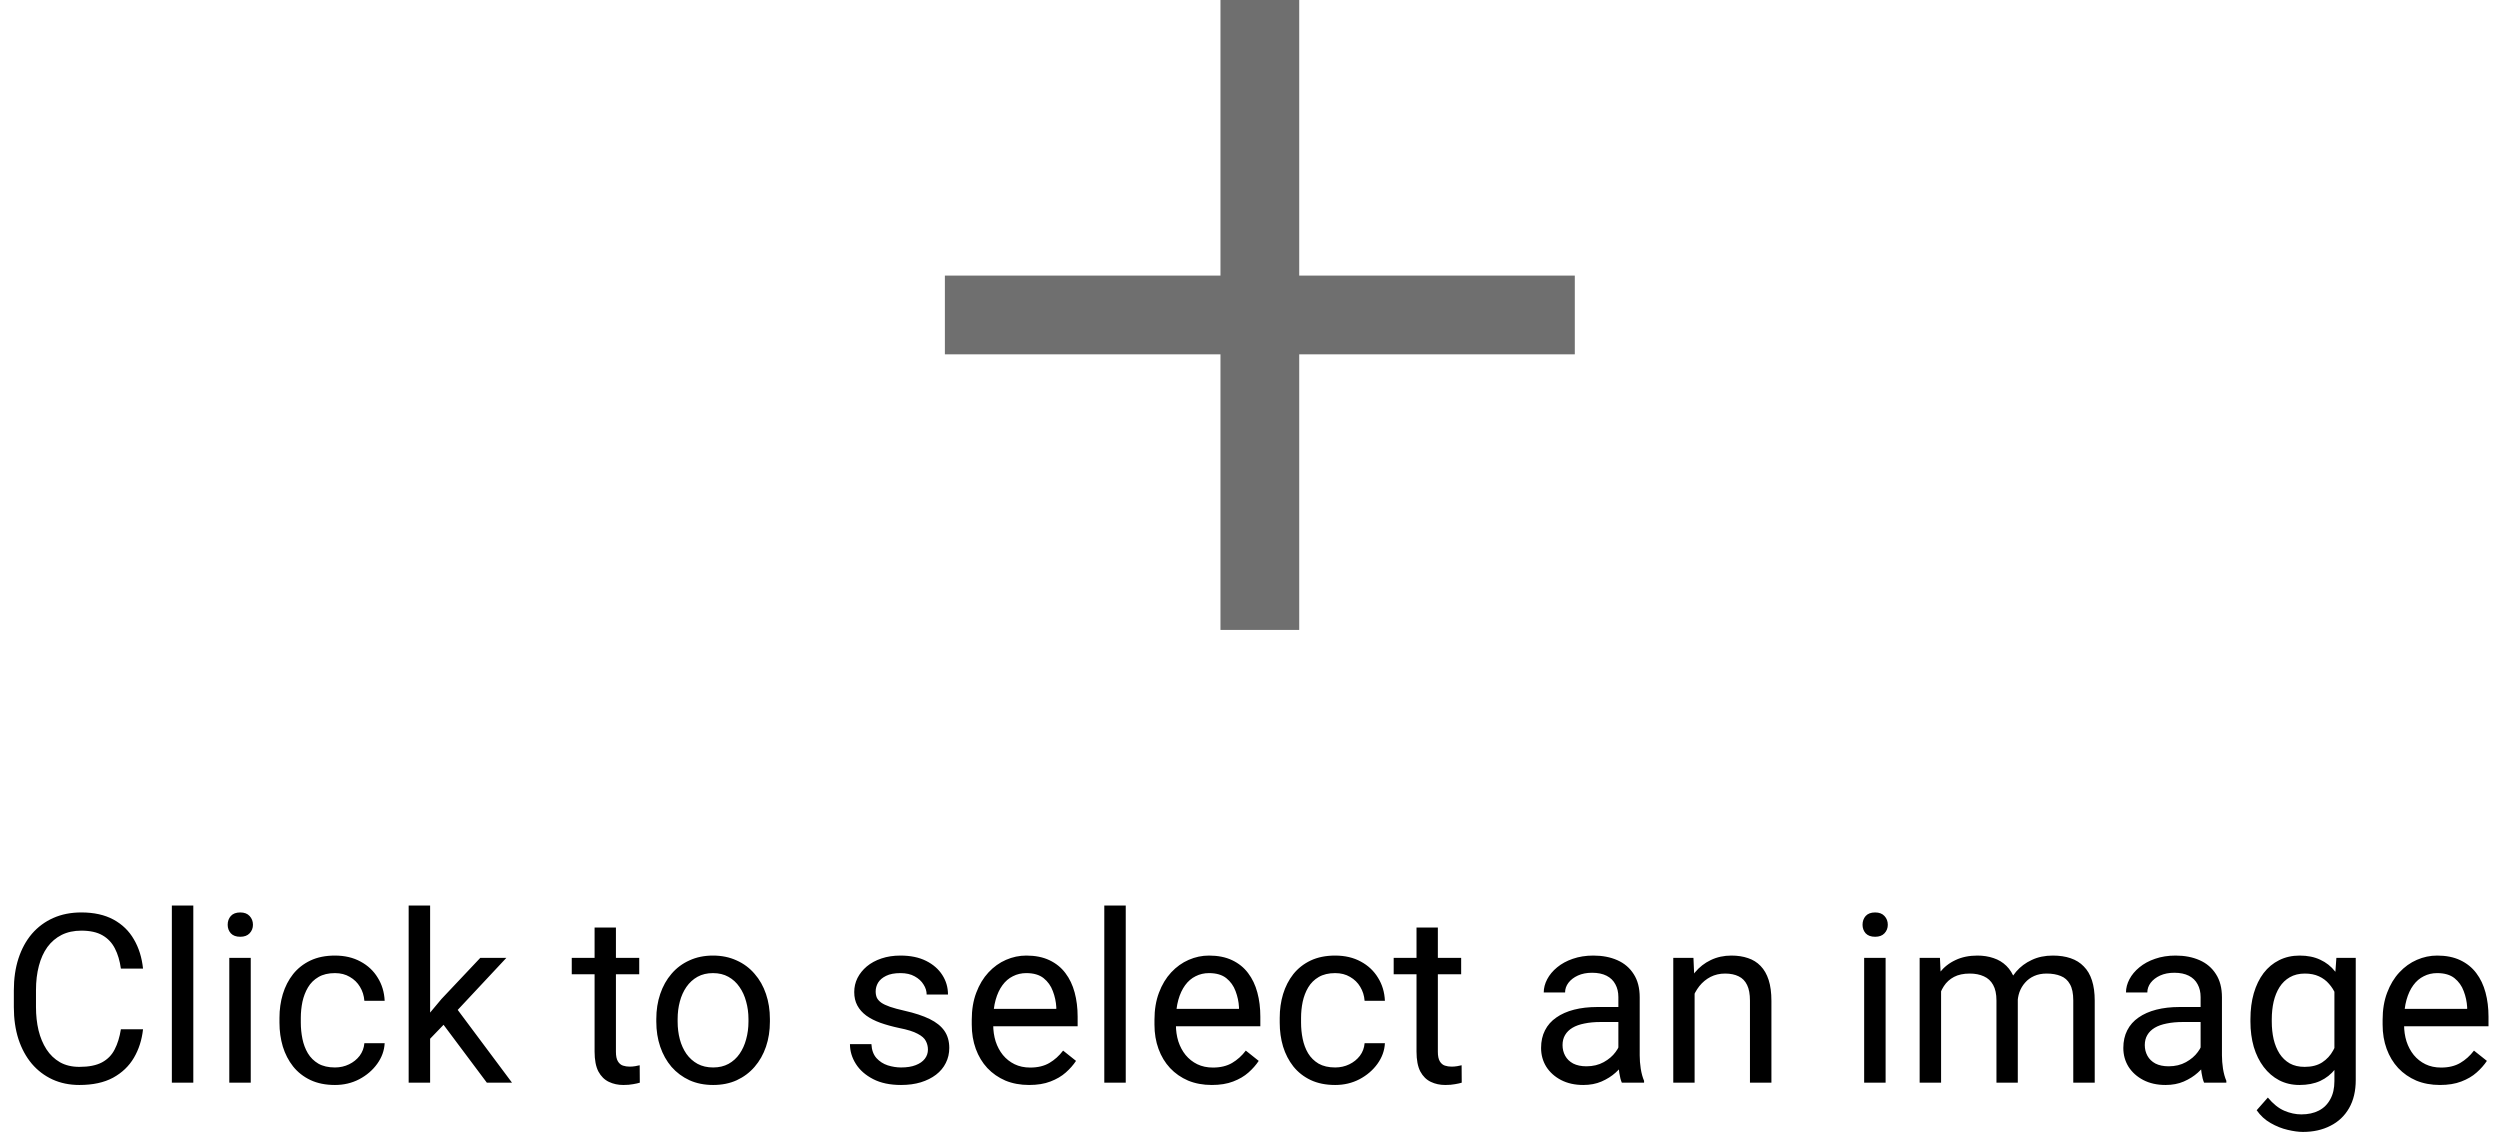 <svg width="127" height="58" viewBox="0 0 127 58" fill="none" xmlns="http://www.w3.org/2000/svg">
<path d="M6.141 52.287H7.266C7.207 52.826 7.053 53.309 6.803 53.734C6.553 54.16 6.199 54.498 5.742 54.748C5.285 54.994 4.715 55.117 4.031 55.117C3.531 55.117 3.076 55.023 2.666 54.836C2.26 54.648 1.91 54.383 1.617 54.039C1.324 53.691 1.098 53.275 0.938 52.791C0.781 52.303 0.703 51.76 0.703 51.162V50.312C0.703 49.715 0.781 49.174 0.938 48.69C1.098 48.201 1.326 47.783 1.623 47.435C1.924 47.088 2.285 46.82 2.707 46.633C3.129 46.445 3.604 46.352 4.131 46.352C4.775 46.352 5.32 46.473 5.766 46.715C6.211 46.957 6.557 47.293 6.803 47.723C7.053 48.148 7.207 48.643 7.266 49.205H6.141C6.086 48.807 5.984 48.465 5.836 48.18C5.688 47.891 5.477 47.668 5.203 47.512C4.93 47.355 4.572 47.277 4.131 47.277C3.752 47.277 3.418 47.35 3.129 47.494C2.844 47.639 2.604 47.844 2.408 48.109C2.217 48.375 2.072 48.693 1.975 49.065C1.877 49.435 1.828 49.848 1.828 50.301V51.162C1.828 51.58 1.871 51.973 1.957 52.34C2.047 52.707 2.182 53.029 2.361 53.307C2.541 53.584 2.77 53.803 3.047 53.963C3.324 54.119 3.652 54.197 4.031 54.197C4.512 54.197 4.895 54.121 5.18 53.969C5.465 53.816 5.68 53.598 5.824 53.312C5.973 53.027 6.078 52.685 6.141 52.287ZM9.82 46V55H8.73V46H9.82ZM12.738 48.66V55H11.648V48.66H12.738ZM11.566 46.978C11.566 46.803 11.619 46.654 11.725 46.533C11.834 46.412 11.994 46.352 12.205 46.352C12.412 46.352 12.57 46.412 12.68 46.533C12.793 46.654 12.85 46.803 12.85 46.978C12.85 47.147 12.793 47.291 12.68 47.412C12.57 47.529 12.412 47.588 12.205 47.588C11.994 47.588 11.834 47.529 11.725 47.412C11.619 47.291 11.566 47.147 11.566 46.978ZM17.016 54.227C17.273 54.227 17.512 54.174 17.73 54.068C17.949 53.963 18.129 53.818 18.27 53.635C18.41 53.447 18.49 53.234 18.51 52.996H19.541C19.521 53.371 19.395 53.721 19.16 54.045C18.93 54.365 18.627 54.625 18.252 54.824C17.877 55.02 17.465 55.117 17.016 55.117C16.539 55.117 16.123 55.033 15.768 54.865C15.416 54.697 15.123 54.467 14.889 54.174C14.658 53.881 14.484 53.545 14.367 53.166C14.254 52.783 14.197 52.379 14.197 51.953V51.707C14.197 51.281 14.254 50.879 14.367 50.5C14.484 50.117 14.658 49.779 14.889 49.486C15.123 49.193 15.416 48.963 15.768 48.795C16.123 48.627 16.539 48.543 17.016 48.543C17.512 48.543 17.945 48.645 18.316 48.848C18.688 49.047 18.979 49.32 19.189 49.668C19.404 50.012 19.521 50.402 19.541 50.84H18.51C18.49 50.578 18.416 50.342 18.287 50.131C18.162 49.92 17.99 49.752 17.771 49.627C17.557 49.498 17.305 49.434 17.016 49.434C16.684 49.434 16.404 49.5 16.178 49.633C15.955 49.762 15.777 49.938 15.645 50.16C15.516 50.379 15.422 50.623 15.363 50.893C15.309 51.158 15.281 51.43 15.281 51.707V51.953C15.281 52.23 15.309 52.504 15.363 52.773C15.418 53.043 15.51 53.287 15.639 53.506C15.771 53.725 15.949 53.9 16.172 54.033C16.398 54.162 16.68 54.227 17.016 54.227ZM21.85 46V55H20.76V46H21.85ZM25.723 48.66L22.957 51.619L21.41 53.225L21.322 52.07L22.43 50.746L24.398 48.66H25.723ZM24.732 55L22.471 51.977L23.033 51.01L26.01 55H24.732ZM32.473 48.66V49.492H29.045V48.66H32.473ZM30.205 47.119H31.289V53.43C31.289 53.645 31.322 53.807 31.389 53.916C31.455 54.025 31.541 54.098 31.646 54.133C31.752 54.168 31.865 54.185 31.986 54.185C32.076 54.185 32.17 54.178 32.268 54.162C32.369 54.143 32.445 54.127 32.496 54.115L32.502 55C32.416 55.027 32.303 55.053 32.162 55.076C32.025 55.103 31.859 55.117 31.664 55.117C31.398 55.117 31.154 55.065 30.932 54.959C30.709 54.853 30.531 54.678 30.398 54.432C30.27 54.182 30.205 53.846 30.205 53.424V47.119ZM33.34 51.9V51.766C33.34 51.309 33.406 50.885 33.539 50.494C33.672 50.1 33.863 49.758 34.113 49.469C34.363 49.176 34.666 48.949 35.022 48.789C35.377 48.625 35.775 48.543 36.217 48.543C36.662 48.543 37.062 48.625 37.418 48.789C37.777 48.949 38.082 49.176 38.332 49.469C38.586 49.758 38.779 50.1 38.912 50.494C39.045 50.885 39.111 51.309 39.111 51.766V51.9C39.111 52.357 39.045 52.781 38.912 53.172C38.779 53.562 38.586 53.904 38.332 54.197C38.082 54.486 37.779 54.713 37.424 54.877C37.072 55.037 36.674 55.117 36.228 55.117C35.783 55.117 35.383 55.037 35.027 54.877C34.672 54.713 34.367 54.486 34.113 54.197C33.863 53.904 33.672 53.562 33.539 53.172C33.406 52.781 33.34 52.357 33.34 51.9ZM34.424 51.766V51.9C34.424 52.217 34.461 52.516 34.535 52.797C34.609 53.074 34.721 53.32 34.869 53.535C35.022 53.75 35.211 53.92 35.438 54.045C35.664 54.166 35.928 54.227 36.228 54.227C36.525 54.227 36.785 54.166 37.008 54.045C37.234 53.92 37.422 53.75 37.57 53.535C37.719 53.32 37.83 53.074 37.904 52.797C37.982 52.516 38.022 52.217 38.022 51.9V51.766C38.022 51.453 37.982 51.158 37.904 50.881C37.83 50.6 37.717 50.352 37.565 50.137C37.416 49.918 37.228 49.746 37.002 49.621C36.779 49.496 36.518 49.434 36.217 49.434C35.92 49.434 35.658 49.496 35.432 49.621C35.209 49.746 35.022 49.918 34.869 50.137C34.721 50.352 34.609 50.6 34.535 50.881C34.461 51.158 34.424 51.453 34.424 51.766ZM47.139 53.318C47.139 53.162 47.103 53.018 47.033 52.885C46.967 52.748 46.828 52.625 46.617 52.516C46.41 52.402 46.098 52.305 45.68 52.223C45.328 52.148 45.01 52.06 44.725 51.959C44.443 51.857 44.203 51.734 44.004 51.59C43.809 51.445 43.658 51.275 43.553 51.08C43.447 50.885 43.395 50.656 43.395 50.395C43.395 50.145 43.449 49.908 43.559 49.685C43.672 49.463 43.83 49.266 44.033 49.094C44.24 48.922 44.488 48.787 44.777 48.69C45.066 48.592 45.389 48.543 45.744 48.543C46.252 48.543 46.685 48.633 47.045 48.812C47.404 48.992 47.68 49.232 47.871 49.533C48.062 49.83 48.158 50.16 48.158 50.523H47.074C47.074 50.348 47.022 50.178 46.916 50.014C46.815 49.846 46.664 49.707 46.465 49.598C46.27 49.488 46.029 49.434 45.744 49.434C45.443 49.434 45.199 49.48 45.012 49.574C44.828 49.664 44.693 49.779 44.607 49.92C44.525 50.06 44.484 50.209 44.484 50.365C44.484 50.482 44.504 50.588 44.543 50.682C44.586 50.772 44.66 50.855 44.766 50.934C44.871 51.008 45.02 51.078 45.211 51.145C45.402 51.211 45.647 51.277 45.943 51.344C46.463 51.461 46.891 51.602 47.227 51.766C47.562 51.93 47.812 52.131 47.977 52.369C48.141 52.607 48.223 52.897 48.223 53.236C48.223 53.514 48.164 53.768 48.047 53.998C47.934 54.228 47.768 54.428 47.549 54.596C47.334 54.76 47.076 54.889 46.775 54.982C46.478 55.072 46.145 55.117 45.773 55.117C45.215 55.117 44.742 55.018 44.355 54.818C43.969 54.619 43.676 54.361 43.477 54.045C43.277 53.728 43.178 53.395 43.178 53.043H44.268C44.283 53.34 44.369 53.576 44.525 53.752C44.682 53.924 44.873 54.047 45.1 54.121C45.326 54.191 45.551 54.227 45.773 54.227C46.07 54.227 46.318 54.188 46.518 54.109C46.721 54.031 46.875 53.924 46.98 53.787C47.086 53.65 47.139 53.494 47.139 53.318ZM52.277 55.117C51.836 55.117 51.435 55.043 51.076 54.895C50.721 54.742 50.414 54.529 50.156 54.256C49.902 53.982 49.707 53.658 49.57 53.283C49.434 52.908 49.365 52.498 49.365 52.053V51.807C49.365 51.291 49.441 50.832 49.594 50.43C49.746 50.023 49.953 49.68 50.215 49.398C50.477 49.117 50.773 48.904 51.105 48.76C51.438 48.615 51.781 48.543 52.137 48.543C52.59 48.543 52.98 48.621 53.309 48.777C53.641 48.934 53.912 49.152 54.123 49.434C54.334 49.711 54.49 50.039 54.592 50.418C54.693 50.793 54.744 51.203 54.744 51.648V52.135H50.01V51.25H53.66V51.168C53.645 50.887 53.586 50.613 53.484 50.348C53.387 50.082 53.23 49.863 53.016 49.691C52.801 49.52 52.508 49.434 52.137 49.434C51.891 49.434 51.664 49.486 51.457 49.592C51.25 49.693 51.072 49.846 50.924 50.049C50.775 50.252 50.66 50.5 50.578 50.793C50.496 51.086 50.455 51.424 50.455 51.807V52.053C50.455 52.353 50.496 52.637 50.578 52.902C50.664 53.164 50.787 53.395 50.947 53.594C51.111 53.793 51.309 53.949 51.539 54.062C51.773 54.176 52.039 54.232 52.336 54.232C52.719 54.232 53.043 54.154 53.309 53.998C53.574 53.842 53.807 53.633 54.006 53.371L54.662 53.893C54.525 54.1 54.352 54.297 54.141 54.484C53.93 54.672 53.67 54.824 53.361 54.941C53.057 55.059 52.695 55.117 52.277 55.117ZM57.188 46V55H56.098V46H57.188ZM61.559 55.117C61.117 55.117 60.717 55.043 60.357 54.895C60.002 54.742 59.695 54.529 59.438 54.256C59.184 53.982 58.988 53.658 58.852 53.283C58.715 52.908 58.647 52.498 58.647 52.053V51.807C58.647 51.291 58.723 50.832 58.875 50.43C59.027 50.023 59.234 49.68 59.496 49.398C59.758 49.117 60.055 48.904 60.387 48.76C60.719 48.615 61.062 48.543 61.418 48.543C61.871 48.543 62.262 48.621 62.59 48.777C62.922 48.934 63.193 49.152 63.404 49.434C63.615 49.711 63.772 50.039 63.873 50.418C63.975 50.793 64.025 51.203 64.025 51.648V52.135H59.291V51.25H62.941V51.168C62.926 50.887 62.867 50.613 62.766 50.348C62.668 50.082 62.512 49.863 62.297 49.691C62.082 49.52 61.789 49.434 61.418 49.434C61.172 49.434 60.945 49.486 60.738 49.592C60.531 49.693 60.353 49.846 60.205 50.049C60.057 50.252 59.941 50.5 59.859 50.793C59.777 51.086 59.736 51.424 59.736 51.807V52.053C59.736 52.353 59.777 52.637 59.859 52.902C59.945 53.164 60.068 53.395 60.228 53.594C60.393 53.793 60.59 53.949 60.82 54.062C61.055 54.176 61.32 54.232 61.617 54.232C62 54.232 62.324 54.154 62.59 53.998C62.855 53.842 63.088 53.633 63.287 53.371L63.943 53.893C63.807 54.1 63.633 54.297 63.422 54.484C63.211 54.672 62.951 54.824 62.643 54.941C62.338 55.059 61.977 55.117 61.559 55.117ZM67.828 54.227C68.086 54.227 68.324 54.174 68.543 54.068C68.762 53.963 68.941 53.818 69.082 53.635C69.223 53.447 69.303 53.234 69.322 52.996H70.353C70.334 53.371 70.207 53.721 69.973 54.045C69.742 54.365 69.439 54.625 69.064 54.824C68.689 55.02 68.277 55.117 67.828 55.117C67.352 55.117 66.936 55.033 66.58 54.865C66.228 54.697 65.936 54.467 65.701 54.174C65.471 53.881 65.297 53.545 65.18 53.166C65.066 52.783 65.01 52.379 65.01 51.953V51.707C65.01 51.281 65.066 50.879 65.18 50.5C65.297 50.117 65.471 49.779 65.701 49.486C65.936 49.193 66.228 48.963 66.58 48.795C66.936 48.627 67.352 48.543 67.828 48.543C68.324 48.543 68.758 48.645 69.129 48.848C69.5 49.047 69.791 49.32 70.002 49.668C70.217 50.012 70.334 50.402 70.353 50.84H69.322C69.303 50.578 69.228 50.342 69.1 50.131C68.975 49.92 68.803 49.752 68.584 49.627C68.369 49.498 68.117 49.434 67.828 49.434C67.496 49.434 67.217 49.5 66.99 49.633C66.768 49.762 66.59 49.938 66.457 50.16C66.328 50.379 66.234 50.623 66.176 50.893C66.121 51.158 66.094 51.43 66.094 51.707V51.953C66.094 52.23 66.121 52.504 66.176 52.773C66.231 53.043 66.322 53.287 66.451 53.506C66.584 53.725 66.762 53.9 66.984 54.033C67.211 54.162 67.492 54.227 67.828 54.227ZM74.227 48.66V49.492H70.799V48.66H74.227ZM71.959 47.119H73.043V53.43C73.043 53.645 73.076 53.807 73.143 53.916C73.209 54.025 73.295 54.098 73.4 54.133C73.506 54.168 73.619 54.185 73.74 54.185C73.83 54.185 73.924 54.178 74.022 54.162C74.123 54.143 74.199 54.127 74.25 54.115L74.256 55C74.17 55.027 74.057 55.053 73.916 55.076C73.779 55.103 73.613 55.117 73.418 55.117C73.152 55.117 72.908 55.065 72.686 54.959C72.463 54.853 72.285 54.678 72.152 54.432C72.023 54.182 71.959 53.846 71.959 53.424V47.119ZM82.213 53.916V50.652C82.213 50.402 82.162 50.185 82.061 50.002C81.963 49.815 81.814 49.67 81.615 49.568C81.416 49.467 81.17 49.416 80.877 49.416C80.603 49.416 80.363 49.463 80.156 49.557C79.953 49.65 79.793 49.773 79.676 49.926C79.562 50.078 79.506 50.242 79.506 50.418H78.422C78.422 50.191 78.481 49.967 78.598 49.744C78.715 49.522 78.883 49.32 79.102 49.141C79.324 48.957 79.59 48.812 79.898 48.707C80.211 48.598 80.559 48.543 80.941 48.543C81.402 48.543 81.809 48.621 82.16 48.777C82.516 48.934 82.793 49.17 82.992 49.486C83.195 49.799 83.297 50.191 83.297 50.664V53.617C83.297 53.828 83.314 54.053 83.35 54.291C83.389 54.529 83.445 54.734 83.519 54.906V55H82.389C82.334 54.875 82.291 54.709 82.26 54.502C82.228 54.291 82.213 54.096 82.213 53.916ZM82.4 51.156L82.412 51.918H81.316C81.008 51.918 80.732 51.943 80.49 51.994C80.248 52.041 80.045 52.113 79.881 52.211C79.717 52.309 79.592 52.432 79.506 52.58C79.42 52.725 79.377 52.895 79.377 53.09C79.377 53.289 79.422 53.471 79.512 53.635C79.602 53.799 79.736 53.93 79.916 54.027C80.1 54.121 80.324 54.168 80.59 54.168C80.922 54.168 81.215 54.098 81.469 53.957C81.723 53.816 81.924 53.645 82.072 53.441C82.225 53.238 82.307 53.041 82.318 52.85L82.781 53.371C82.754 53.535 82.68 53.717 82.559 53.916C82.438 54.115 82.275 54.307 82.072 54.49C81.873 54.67 81.635 54.82 81.357 54.941C81.084 55.059 80.775 55.117 80.432 55.117C80.002 55.117 79.625 55.033 79.301 54.865C78.981 54.697 78.731 54.473 78.551 54.191C78.375 53.906 78.287 53.588 78.287 53.236C78.287 52.897 78.353 52.598 78.486 52.34C78.619 52.078 78.811 51.861 79.061 51.69C79.311 51.514 79.611 51.381 79.963 51.291C80.314 51.201 80.707 51.156 81.141 51.156H82.4ZM86.086 50.014V55H85.002V48.66H86.027L86.086 50.014ZM85.828 51.59L85.377 51.572C85.381 51.139 85.445 50.738 85.57 50.371C85.695 50 85.871 49.678 86.098 49.404C86.324 49.131 86.594 48.92 86.906 48.772C87.223 48.619 87.572 48.543 87.955 48.543C88.268 48.543 88.549 48.586 88.799 48.672C89.049 48.754 89.262 48.887 89.438 49.07C89.617 49.254 89.754 49.492 89.848 49.785C89.941 50.074 89.988 50.428 89.988 50.846V55H88.898V50.834C88.898 50.502 88.85 50.236 88.752 50.037C88.654 49.834 88.512 49.688 88.324 49.598C88.137 49.504 87.906 49.457 87.633 49.457C87.363 49.457 87.117 49.514 86.894 49.627C86.676 49.74 86.486 49.897 86.326 50.096C86.17 50.295 86.047 50.523 85.957 50.781C85.871 51.035 85.828 51.305 85.828 51.59ZM95.789 48.66V55H94.699V48.66H95.789ZM94.617 46.978C94.617 46.803 94.67 46.654 94.775 46.533C94.885 46.412 95.045 46.352 95.256 46.352C95.463 46.352 95.621 46.412 95.731 46.533C95.844 46.654 95.9 46.803 95.9 46.978C95.9 47.147 95.844 47.291 95.731 47.412C95.621 47.529 95.463 47.588 95.256 47.588C95.045 47.588 94.885 47.529 94.775 47.412C94.67 47.291 94.617 47.147 94.617 46.978ZM98.607 49.92V55H97.518V48.66H98.549L98.607 49.92ZM98.385 51.59L97.881 51.572C97.885 51.139 97.941 50.738 98.051 50.371C98.16 50 98.322 49.678 98.537 49.404C98.752 49.131 99.019 48.92 99.34 48.772C99.66 48.619 100.031 48.543 100.453 48.543C100.75 48.543 101.023 48.586 101.273 48.672C101.523 48.754 101.74 48.885 101.924 49.065C102.107 49.244 102.25 49.475 102.352 49.756C102.453 50.037 102.504 50.377 102.504 50.775V55H101.42V50.828C101.42 50.496 101.363 50.23 101.25 50.031C101.141 49.832 100.984 49.688 100.781 49.598C100.578 49.504 100.34 49.457 100.066 49.457C99.746 49.457 99.478 49.514 99.264 49.627C99.049 49.74 98.877 49.897 98.748 50.096C98.619 50.295 98.525 50.523 98.467 50.781C98.412 51.035 98.385 51.305 98.385 51.59ZM102.492 50.992L101.766 51.215C101.77 50.867 101.826 50.533 101.936 50.213C102.049 49.893 102.211 49.607 102.422 49.357C102.637 49.107 102.9 48.91 103.213 48.766C103.525 48.617 103.883 48.543 104.285 48.543C104.625 48.543 104.926 48.588 105.188 48.678C105.453 48.768 105.676 48.906 105.855 49.094C106.039 49.277 106.178 49.514 106.271 49.803C106.365 50.092 106.412 50.435 106.412 50.834V55H105.322V50.822C105.322 50.467 105.266 50.191 105.152 49.996C105.043 49.797 104.887 49.658 104.684 49.58C104.484 49.498 104.246 49.457 103.969 49.457C103.73 49.457 103.52 49.498 103.336 49.58C103.152 49.662 102.998 49.775 102.873 49.92C102.748 50.06 102.652 50.223 102.586 50.406C102.523 50.59 102.492 50.785 102.492 50.992ZM111.791 53.916V50.652C111.791 50.402 111.74 50.185 111.639 50.002C111.541 49.815 111.393 49.67 111.193 49.568C110.994 49.467 110.748 49.416 110.455 49.416C110.182 49.416 109.941 49.463 109.734 49.557C109.531 49.65 109.371 49.773 109.254 49.926C109.141 50.078 109.084 50.242 109.084 50.418H108C108 50.191 108.059 49.967 108.176 49.744C108.293 49.522 108.461 49.32 108.68 49.141C108.902 48.957 109.168 48.812 109.477 48.707C109.789 48.598 110.137 48.543 110.52 48.543C110.98 48.543 111.387 48.621 111.738 48.777C112.094 48.934 112.371 49.17 112.57 49.486C112.773 49.799 112.875 50.191 112.875 50.664V53.617C112.875 53.828 112.893 54.053 112.928 54.291C112.967 54.529 113.023 54.734 113.098 54.906V55H111.967C111.912 54.875 111.869 54.709 111.838 54.502C111.807 54.291 111.791 54.096 111.791 53.916ZM111.979 51.156L111.99 51.918H110.895C110.586 51.918 110.311 51.943 110.068 51.994C109.826 52.041 109.623 52.113 109.459 52.211C109.295 52.309 109.17 52.432 109.084 52.58C108.998 52.725 108.955 52.895 108.955 53.09C108.955 53.289 109 53.471 109.09 53.635C109.18 53.799 109.314 53.93 109.494 54.027C109.678 54.121 109.902 54.168 110.168 54.168C110.5 54.168 110.793 54.098 111.047 53.957C111.301 53.816 111.502 53.645 111.65 53.441C111.803 53.238 111.885 53.041 111.896 52.85L112.359 53.371C112.332 53.535 112.258 53.717 112.137 53.916C112.016 54.115 111.854 54.307 111.65 54.49C111.451 54.67 111.213 54.82 110.936 54.941C110.662 55.059 110.354 55.117 110.01 55.117C109.58 55.117 109.203 55.033 108.879 54.865C108.559 54.697 108.309 54.473 108.129 54.191C107.953 53.906 107.865 53.588 107.865 53.236C107.865 52.897 107.932 52.598 108.064 52.34C108.197 52.078 108.389 51.861 108.639 51.69C108.889 51.514 109.189 51.381 109.541 51.291C109.893 51.201 110.285 51.156 110.719 51.156H111.979ZM118.688 48.66H119.672V54.865C119.672 55.424 119.559 55.9 119.332 56.295C119.105 56.69 118.789 56.988 118.383 57.191C117.98 57.398 117.516 57.502 116.988 57.502C116.77 57.502 116.512 57.467 116.215 57.397C115.922 57.33 115.633 57.215 115.348 57.051C115.066 56.891 114.83 56.674 114.639 56.4L115.207 55.756C115.473 56.076 115.75 56.299 116.039 56.424C116.332 56.549 116.621 56.611 116.906 56.611C117.25 56.611 117.547 56.547 117.797 56.418C118.047 56.289 118.24 56.098 118.377 55.844C118.518 55.594 118.588 55.285 118.588 54.918V50.055L118.688 48.66ZM114.322 51.9V51.777C114.322 51.293 114.379 50.853 114.492 50.459C114.609 50.06 114.775 49.719 114.99 49.434C115.209 49.148 115.473 48.93 115.781 48.777C116.09 48.621 116.438 48.543 116.824 48.543C117.223 48.543 117.57 48.613 117.867 48.754C118.168 48.891 118.422 49.092 118.629 49.357C118.84 49.619 119.006 49.935 119.127 50.307C119.248 50.678 119.332 51.098 119.379 51.566V52.105C119.336 52.57 119.252 52.988 119.127 53.359C119.006 53.73 118.84 54.047 118.629 54.309C118.422 54.57 118.168 54.772 117.867 54.912C117.566 55.049 117.215 55.117 116.812 55.117C116.434 55.117 116.09 55.037 115.781 54.877C115.477 54.717 115.215 54.492 114.996 54.203C114.777 53.914 114.609 53.574 114.492 53.184C114.379 52.789 114.322 52.361 114.322 51.9ZM115.406 51.777V51.9C115.406 52.217 115.438 52.514 115.5 52.791C115.566 53.068 115.666 53.312 115.799 53.523C115.936 53.734 116.109 53.9 116.32 54.022C116.531 54.139 116.783 54.197 117.076 54.197C117.436 54.197 117.732 54.121 117.967 53.969C118.201 53.816 118.387 53.615 118.523 53.365C118.664 53.115 118.773 52.844 118.852 52.551V51.139C118.809 50.924 118.742 50.717 118.652 50.518C118.566 50.315 118.453 50.135 118.312 49.978C118.176 49.818 118.006 49.691 117.803 49.598C117.6 49.504 117.361 49.457 117.088 49.457C116.791 49.457 116.535 49.52 116.32 49.645C116.109 49.766 115.936 49.934 115.799 50.148C115.666 50.359 115.566 50.605 115.5 50.887C115.438 51.164 115.406 51.461 115.406 51.777ZM123.949 55.117C123.508 55.117 123.107 55.043 122.748 54.895C122.393 54.742 122.086 54.529 121.828 54.256C121.574 53.982 121.379 53.658 121.242 53.283C121.105 52.908 121.037 52.498 121.037 52.053V51.807C121.037 51.291 121.113 50.832 121.266 50.43C121.418 50.023 121.625 49.68 121.887 49.398C122.148 49.117 122.445 48.904 122.777 48.76C123.109 48.615 123.453 48.543 123.809 48.543C124.262 48.543 124.652 48.621 124.98 48.777C125.312 48.934 125.584 49.152 125.795 49.434C126.006 49.711 126.162 50.039 126.264 50.418C126.365 50.793 126.416 51.203 126.416 51.648V52.135H121.682V51.25H125.332V51.168C125.316 50.887 125.258 50.613 125.156 50.348C125.059 50.082 124.902 49.863 124.688 49.691C124.473 49.52 124.18 49.434 123.809 49.434C123.562 49.434 123.336 49.486 123.129 49.592C122.922 49.693 122.744 49.846 122.596 50.049C122.447 50.252 122.332 50.5 122.25 50.793C122.168 51.086 122.127 51.424 122.127 51.807V52.053C122.127 52.353 122.168 52.637 122.25 52.902C122.336 53.164 122.459 53.395 122.619 53.594C122.783 53.793 122.98 53.949 123.211 54.062C123.445 54.176 123.711 54.232 124.008 54.232C124.391 54.232 124.715 54.154 124.98 53.998C125.246 53.842 125.479 53.633 125.678 53.371L126.334 53.893C126.197 54.1 126.023 54.297 125.812 54.484C125.602 54.672 125.342 54.824 125.033 54.941C124.729 55.059 124.367 55.117 123.949 55.117Z" fill="black"/>
<path d="M64 0V32" stroke="#6F6F6F" stroke-width="4"/>
<line x1="48" y1="16" x2="80" y2="16" stroke="#6F6F6F" stroke-width="4"/>
</svg>
